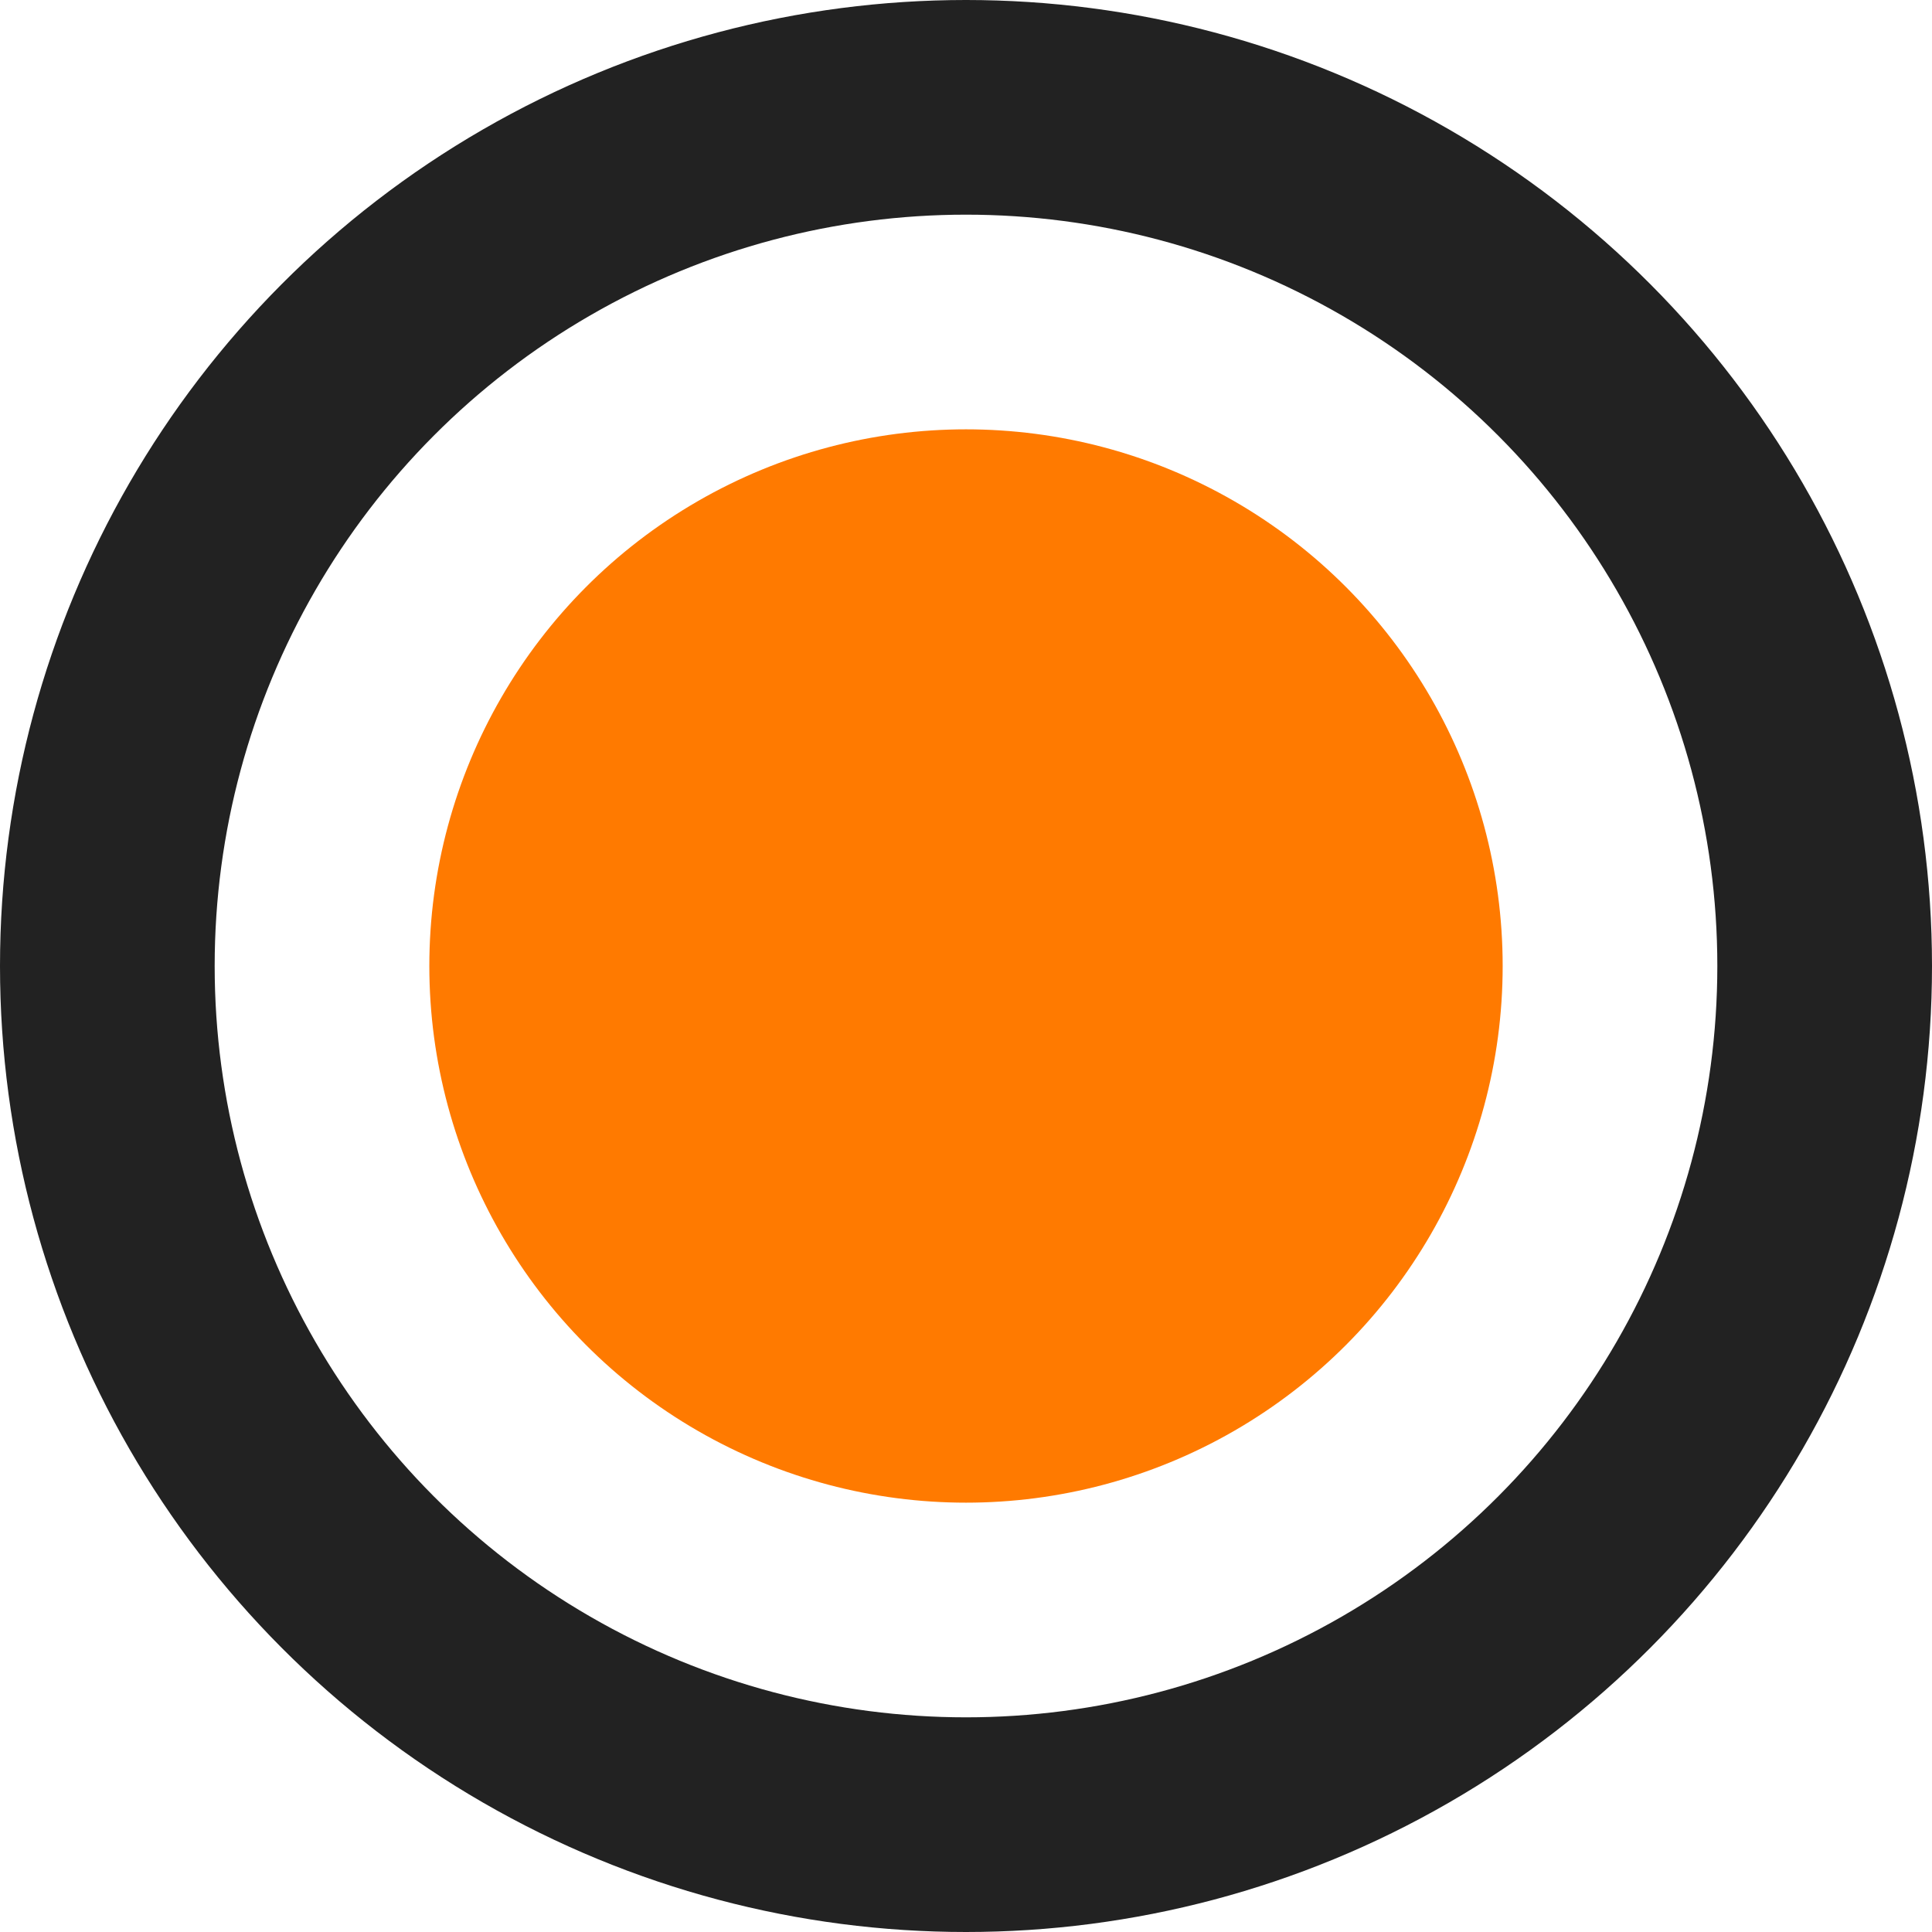 <svg width="18" height="18" viewBox="0 0 18 18" fill="none" xmlns="http://www.w3.org/2000/svg">
<circle cx="9" cy="9" r="8" stroke="#222222" stroke-width="2"/>
<circle cx="9" cy="9" r="5" fill="#FF7A00"/>
</svg>